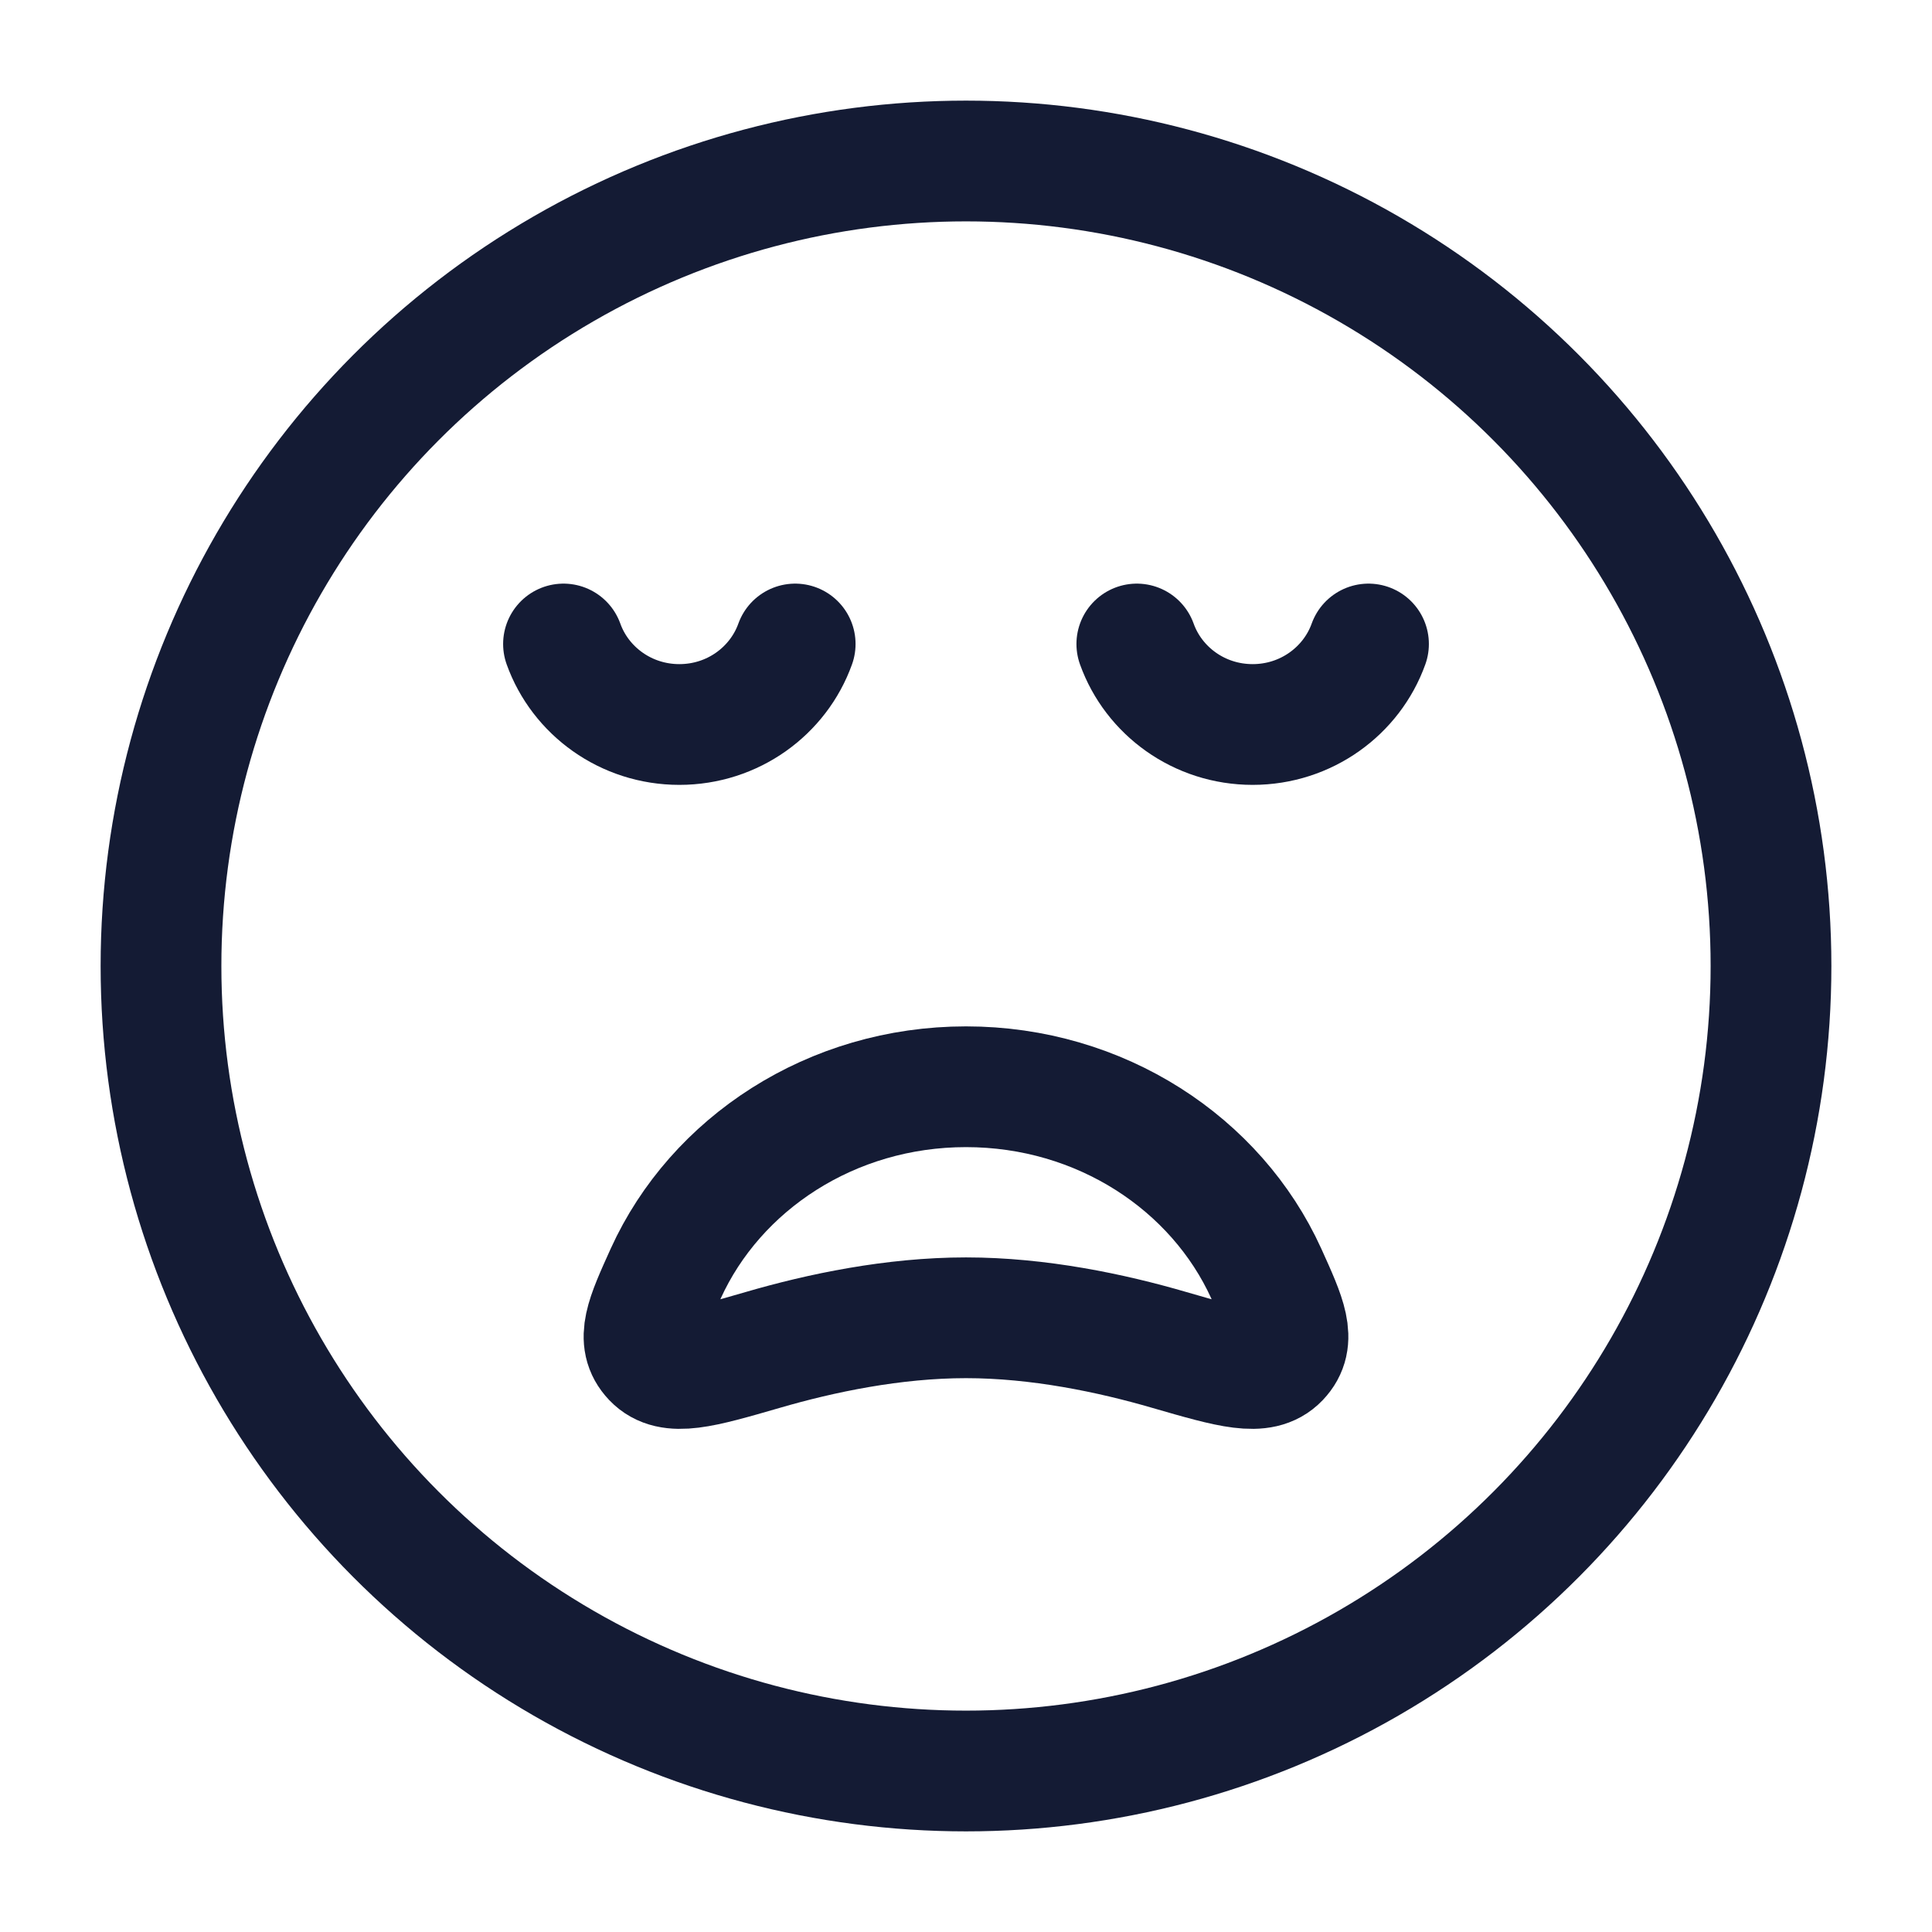<?xml version="1.0"?>
<svg xmlns="http://www.w3.org/2000/svg" width="24" height="24" viewBox="0 0 24 24" fill="none" data-category="emojis" data-tags="exhausted face, sleepy icon, weary emoticon, fatigued symbol, drained emoji, drowsy face, worn-out symbol, lethargic icon, spent emoticon, sleepyhead emoji, and weary face" data-set="Stroke" data-type="Rounded">
<circle cx="12" cy="12" r="10" stroke="#141B34" stroke-width="1.5" stroke-linecap="round" stroke-linejoin="round"/>
<path d="M7 8C7.209 8.583 7.775 9 8.439 9C9.104 9 9.669 8.583 9.878 8M14.122 8C14.331 8.583 14.896 9 15.561 9C16.225 9 16.791 8.583 17 8" stroke="#141B34" stroke-width="1.5" stroke-linecap="round" stroke-linejoin="round"/>
<path d="M12 13.5C13.673 13.5 15.11 14.456 15.73 15.82C15.98 16.372 16.105 16.648 15.889 16.875C15.672 17.102 15.291 16.991 14.527 16.77C13.804 16.559 12.902 16.37 12 16.37C11.098 16.37 10.196 16.559 9.473 16.77C8.709 16.991 8.328 17.102 8.111 16.875C7.895 16.648 8.02 16.372 8.27 15.82C8.89 14.456 10.327 13.5 12 13.5Z" stroke="#141B34" stroke-width="1.5" stroke-linecap="round" stroke-linejoin="round"/>
</svg>
